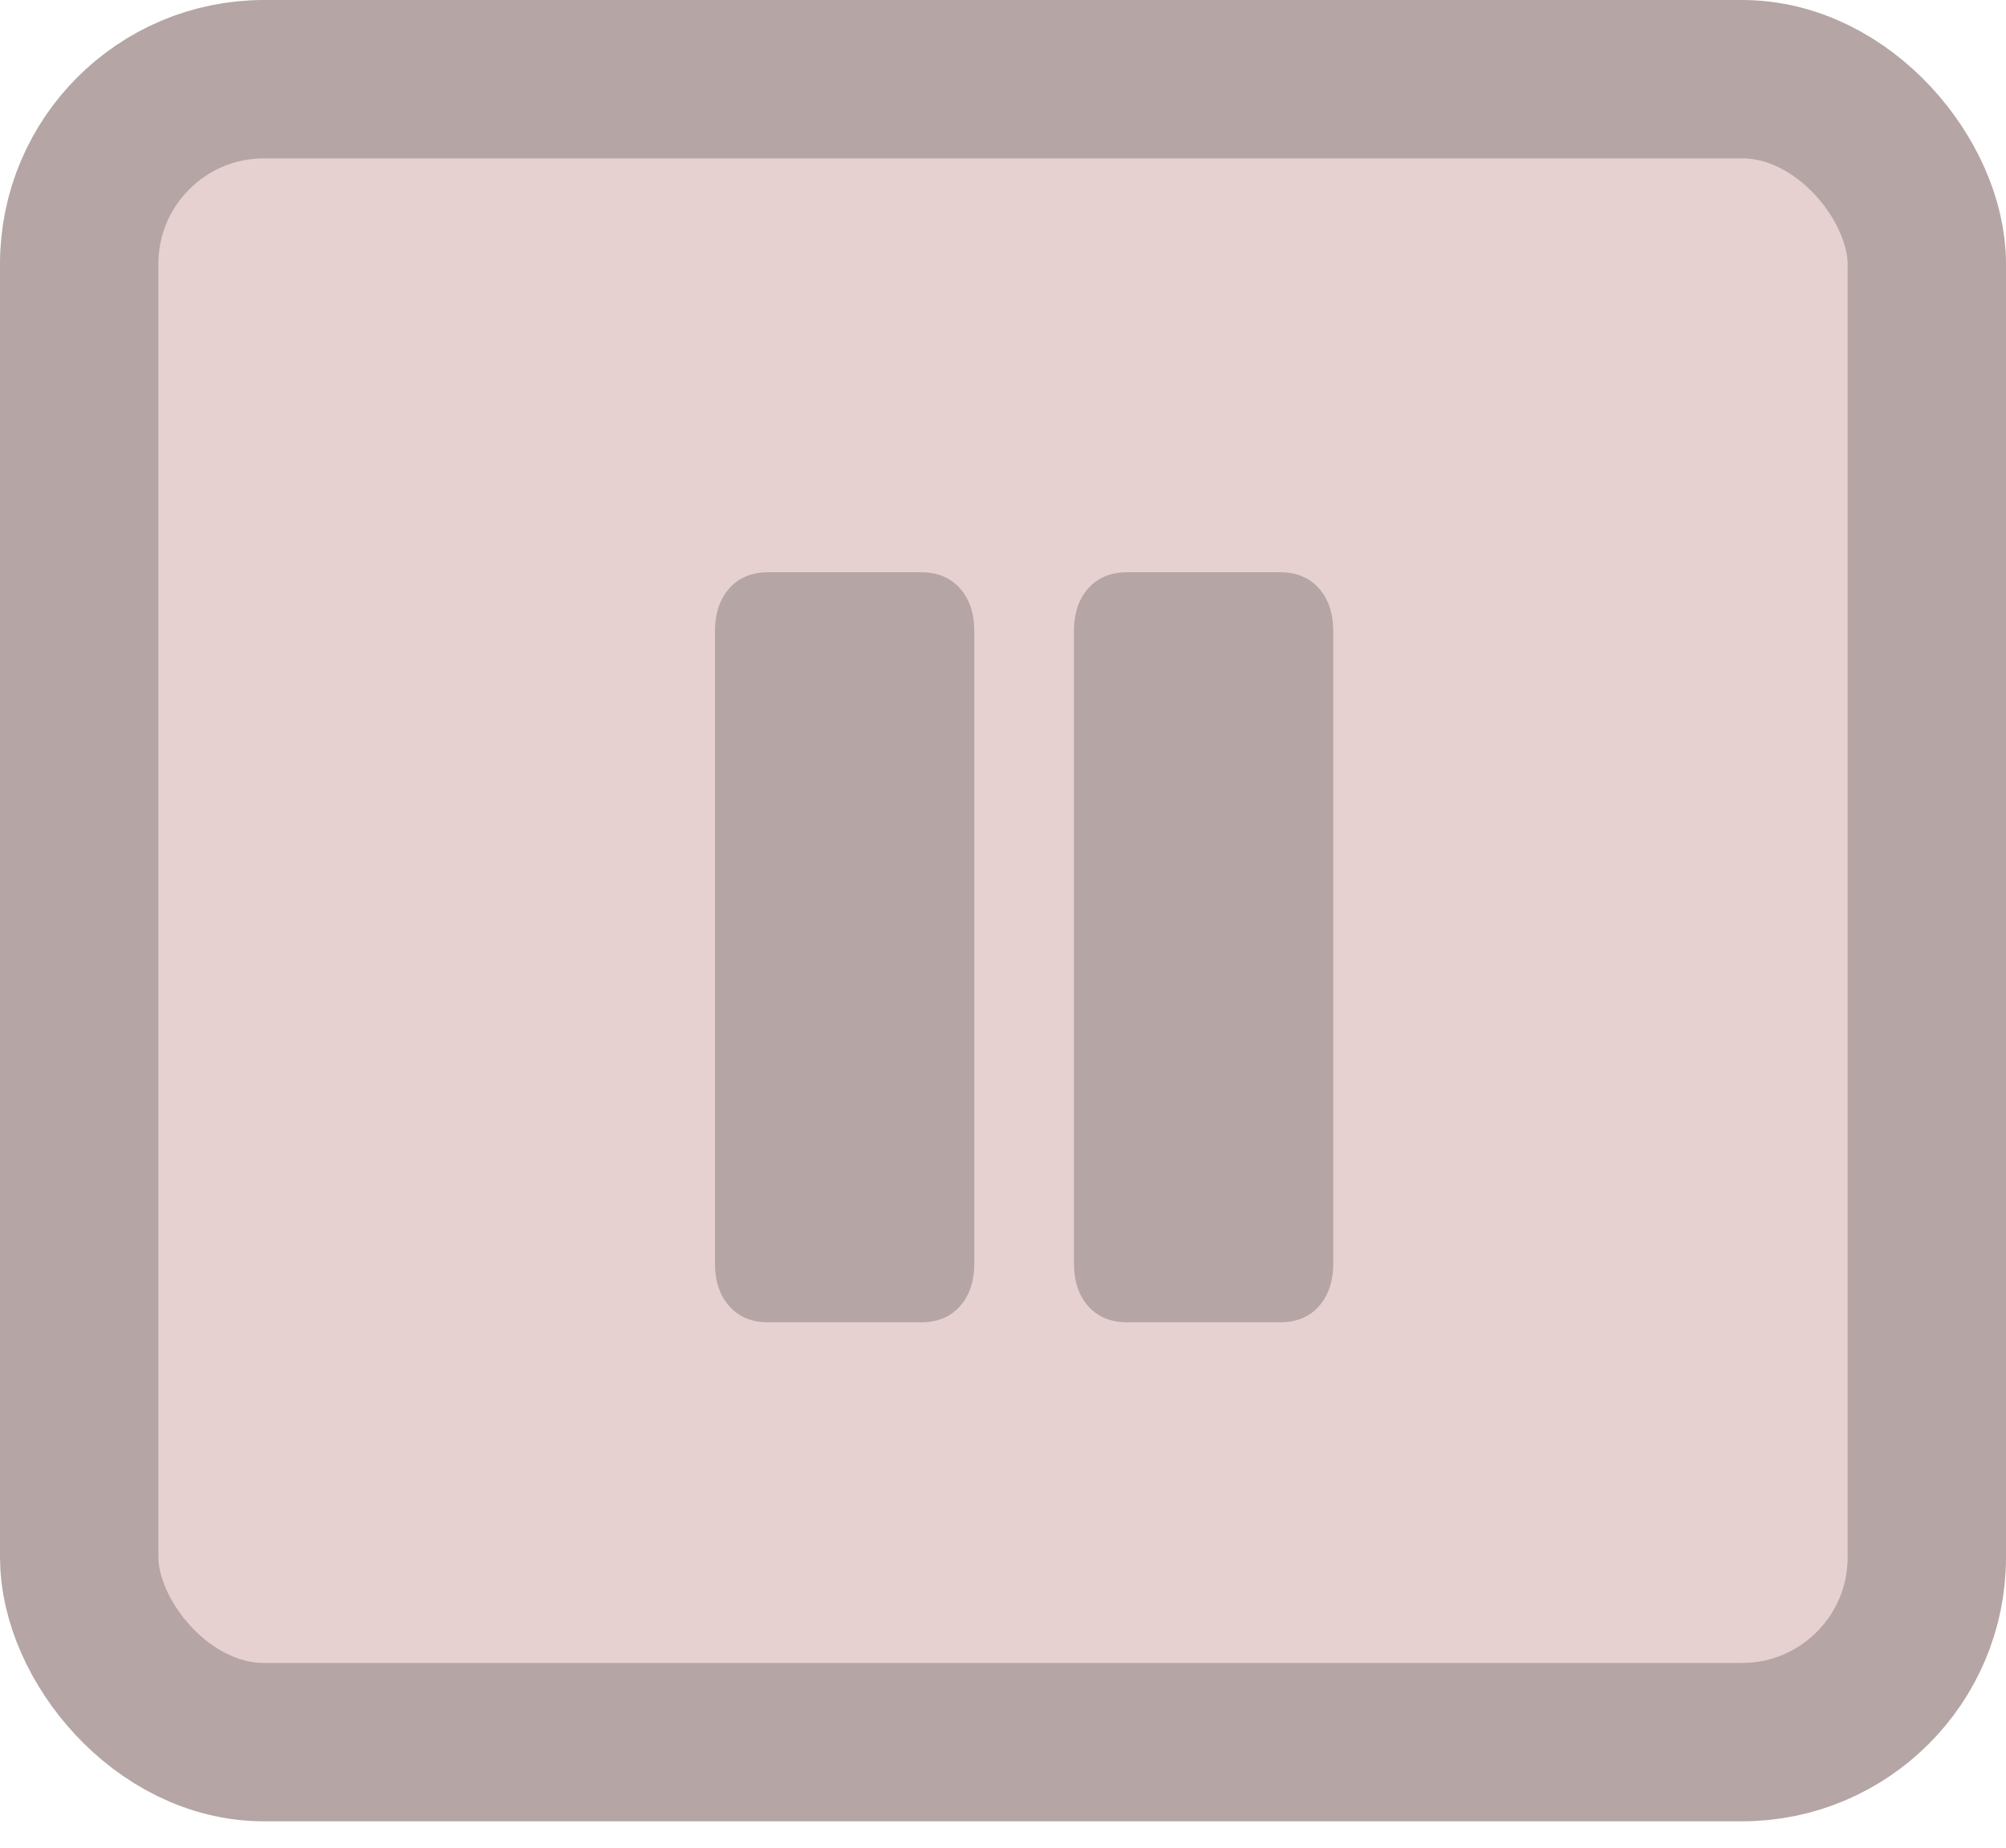 <svg width="38" height="35" viewBox="0 0 38 35" fill="none" xmlns="http://www.w3.org/2000/svg">
<rect x="1.5" y="1.5" width="35" height="31.5" rx="3.5" fill="#E7D0D0" stroke="#B5A5A5" stroke-width="3"/>
<path d="M18.456 23.928C18.456 24.269 18.365 24.541 18.184 24.744C18.003 24.947 17.757 25.048 17.448 25.048H14.552C14.243 25.048 13.997 24.947 13.816 24.744C13.635 24.541 13.544 24.269 13.544 23.928V11.96C13.544 11.619 13.635 11.347 13.816 11.144C13.997 10.941 14.243 10.84 14.552 10.84H17.448C17.757 10.84 18.003 10.941 18.184 11.144C18.365 11.347 18.456 11.619 18.456 11.96V23.928ZM25.256 23.928C25.256 24.269 25.165 24.541 24.984 24.744C24.803 24.947 24.557 25.048 24.248 25.048H21.352C21.043 25.048 20.797 24.947 20.616 24.744C20.435 24.541 20.344 24.269 20.344 23.928V11.96C20.344 11.619 20.435 11.347 20.616 11.144C20.797 10.941 21.043 10.84 21.352 10.84H24.248C24.557 10.84 24.803 10.941 24.984 11.144C25.165 11.347 25.256 11.619 25.256 11.96V23.928Z" fill="#B5A5A5"/>
</svg>

